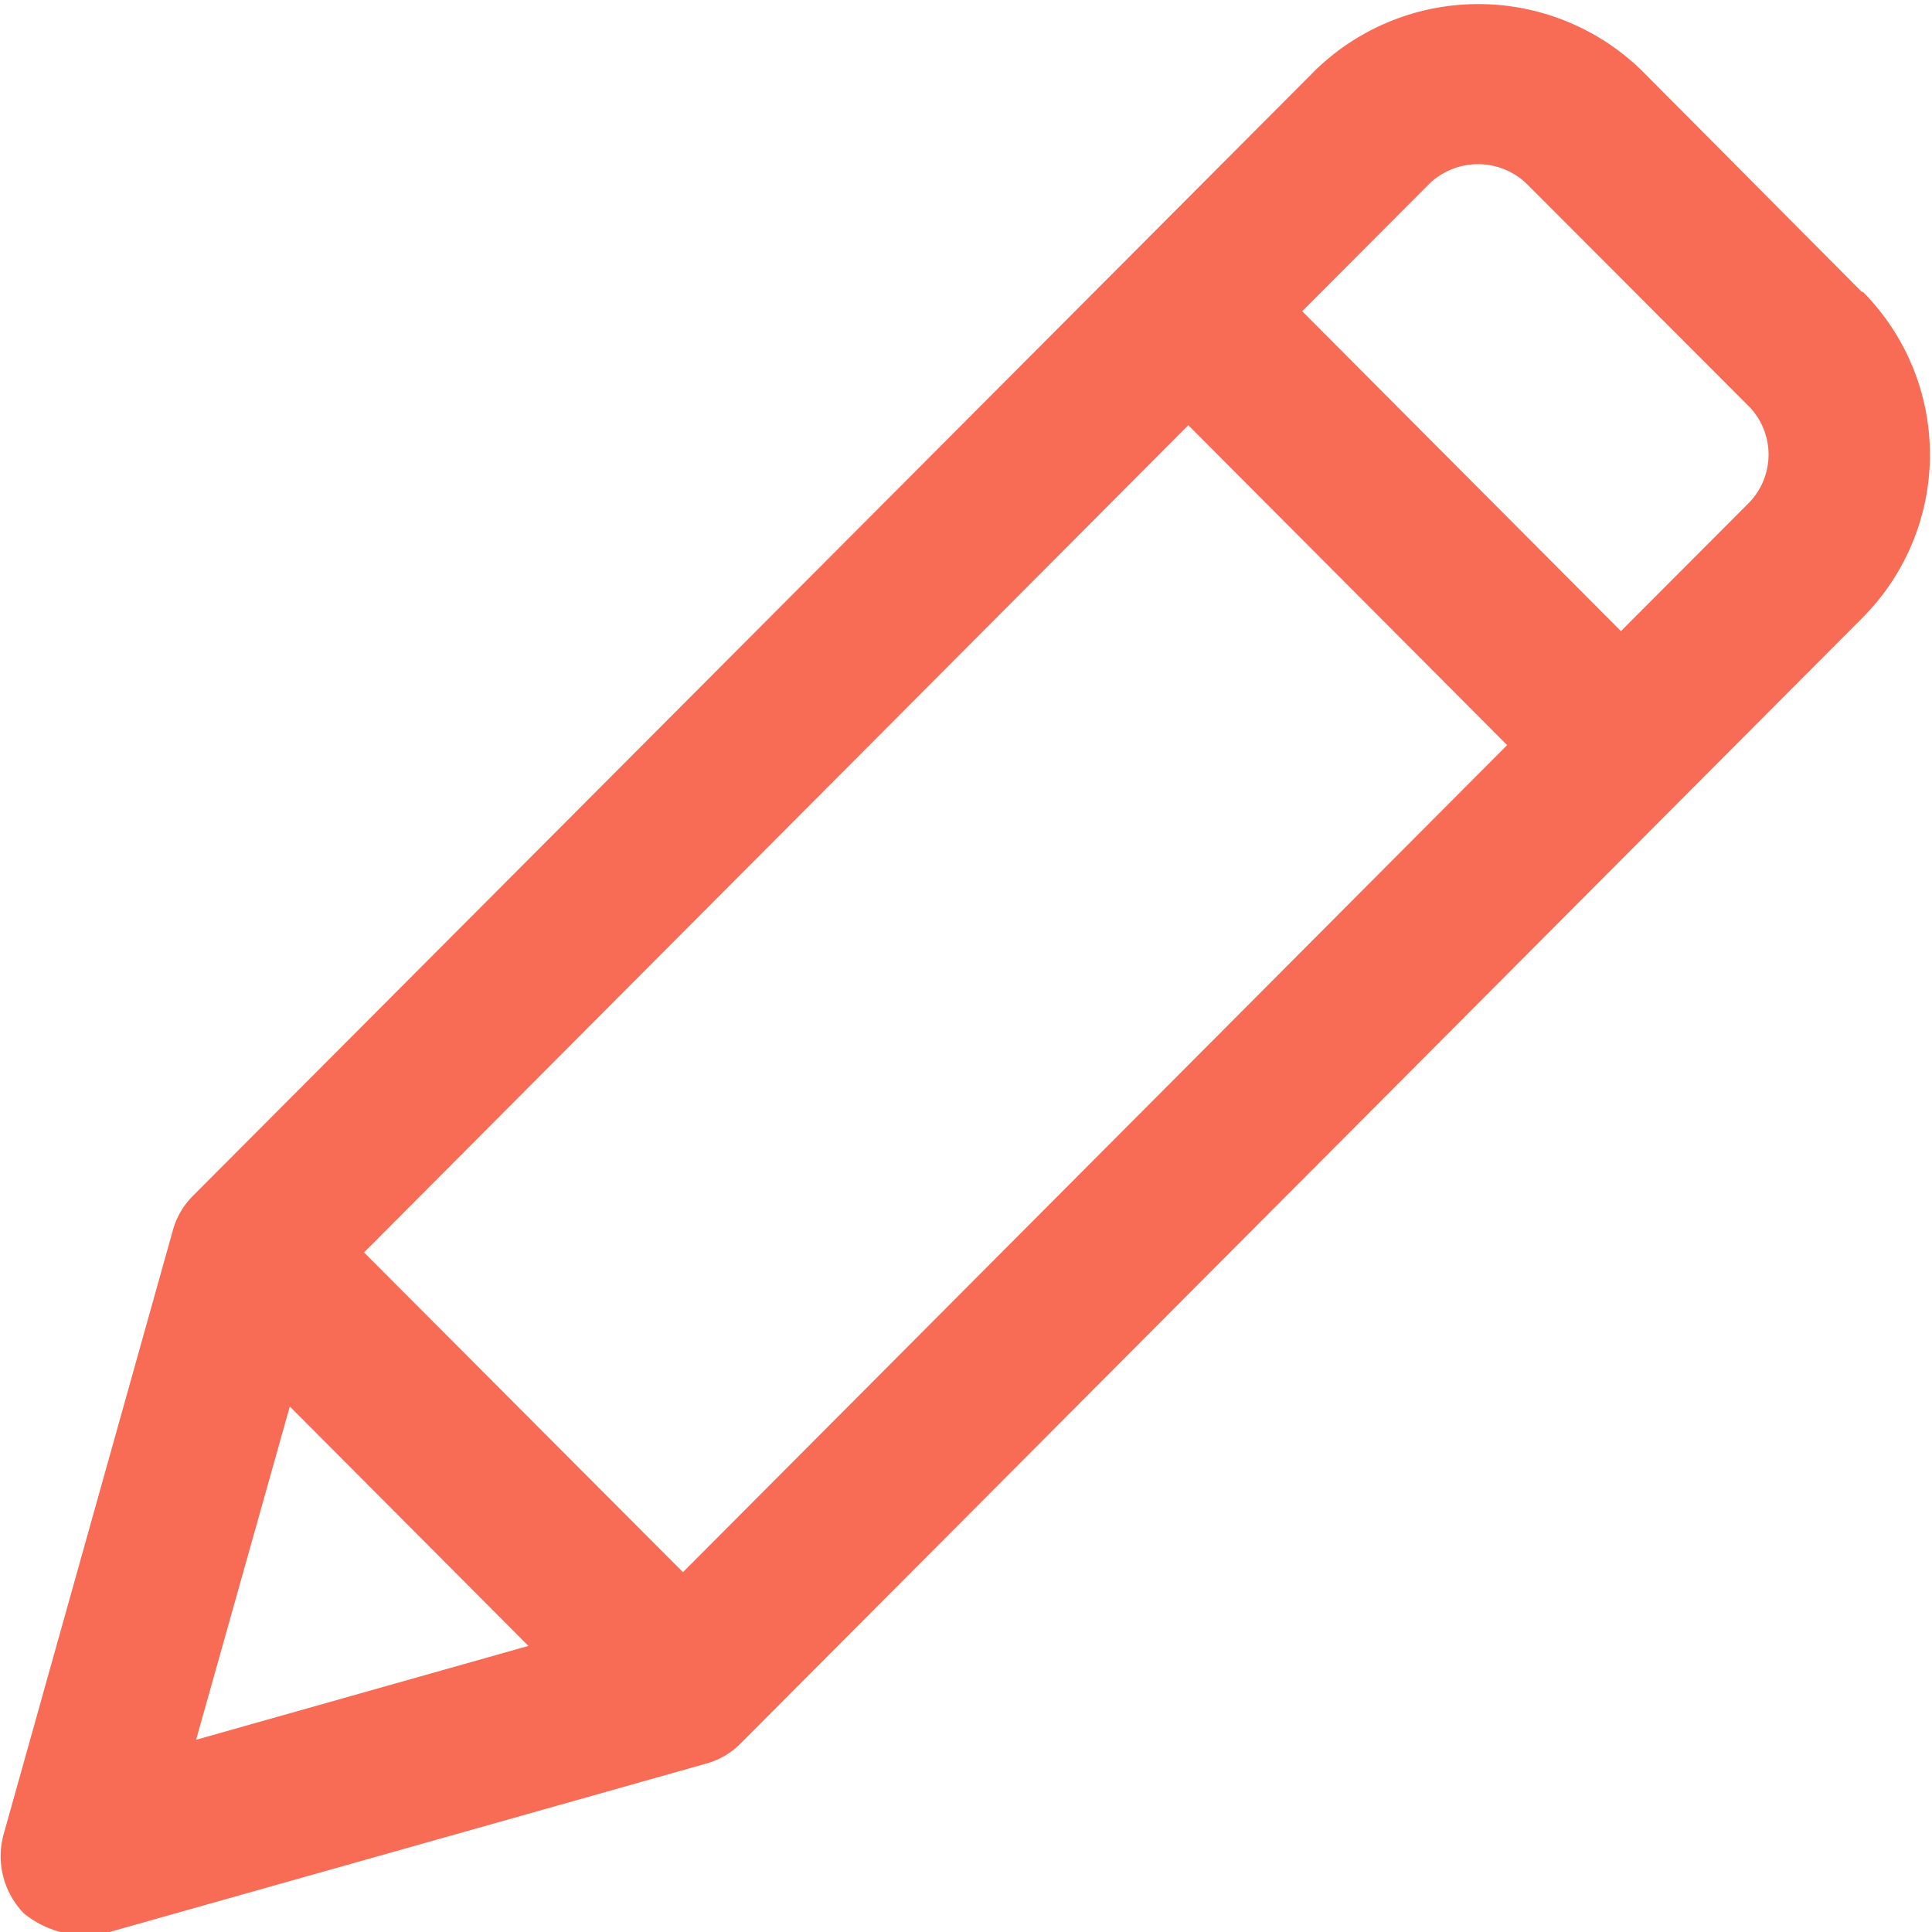 <svg xmlns="http://www.w3.org/2000/svg" width="12" height="12" viewBox="0 0 12 12">
<defs>
    <style>
      .cls-1 {
        fill: #f86b54;
        fill-rule: evenodd;
      }
    </style>
  </defs>
  <path id="Forma_1_copy_4" data-name="Forma 1 copy 4" class="cls-1" d="M10.86,3.126l-0.792.794L8.088,1.933,8.88,1.139a0.437,0.437,0,0,1,.6,0L10.86,2.521a0.429,0.429,0,0,1,0,.605h0ZM4.242,9.765L2.261,7.779l5.12-5.138,1.98,1.987L4.242,9.765h0ZM1.8,8.736l1.482,1.487-2.064.583L1.8,8.736h0Zm9.763-6.924L10.19,0.431a1.454,1.454,0,0,0-2.015,0L1.2,7.426a0.481,0.481,0,0,0-.127.218L0.022,11.395a0.51,0.51,0,0,0,.127.49,0.612,0.612,0,0,0,.489.127l3.741-1.056A0.479,0.479,0,0,0,4.6,10.829l6.971-6.995a1.435,1.435,0,0,0,0-2.021h0Z"/>
</svg>
